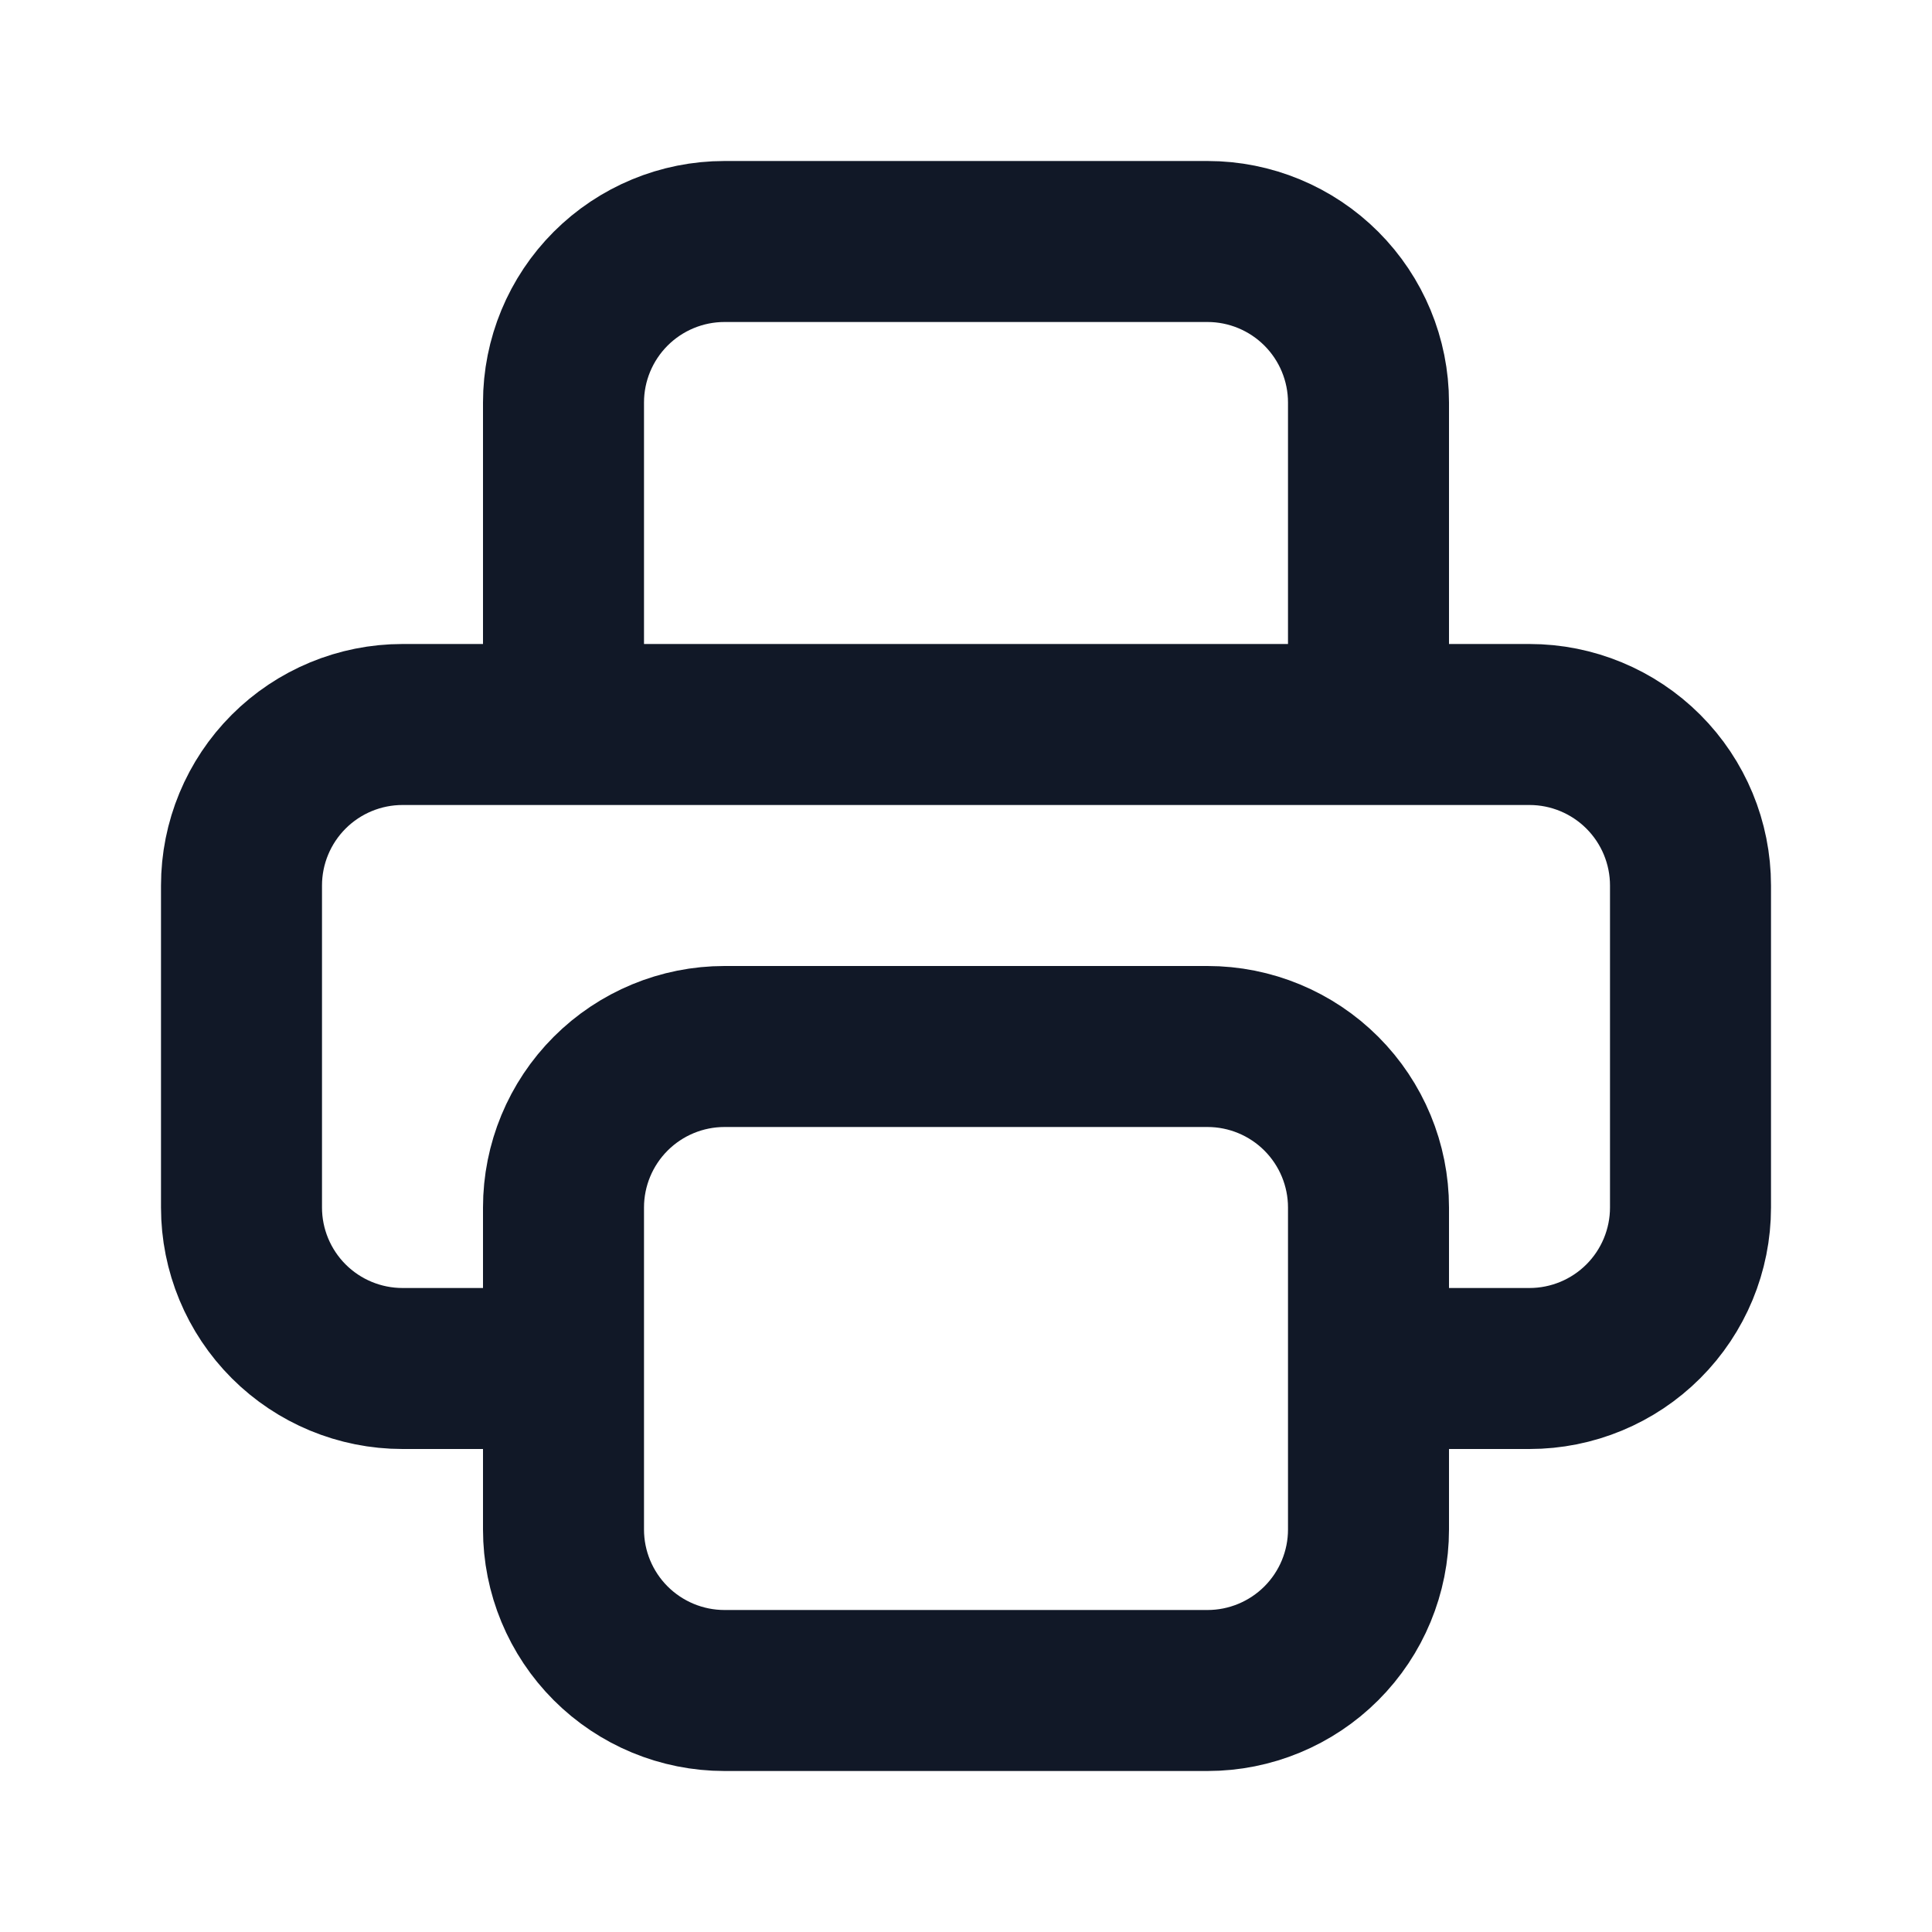 <svg width="24" height="24" viewBox="0 0 24 24" fill="none" xmlns="http://www.w3.org/2000/svg">
<path d="M17 17H19C19.53 17 20.039 16.789 20.414 16.414C20.789 16.039 21 15.53 21 15V11C21 10.47 20.789 9.961 20.414 9.586C20.039 9.211 19.53 9 19 9H5C4.47 9 3.961 9.211 3.586 9.586C3.211 9.961 3 10.47 3 11V15C3 15.53 3.211 16.039 3.586 16.414C3.961 16.789 4.47 17 5 17H7M9 21H15C15.53 21 16.039 20.789 16.414 20.414C16.789 20.039 17 19.53 17 19V15C17 14.47 16.789 13.961 16.414 13.586C16.039 13.211 15.53 13 15 13H9C8.47 13 7.961 13.211 7.586 13.586C7.211 13.961 7 14.47 7 15V19C7 19.53 7.211 20.039 7.586 20.414C7.961 20.789 8.47 21 9 21ZM17 9V5C17 4.47 16.789 3.961 16.414 3.586C16.039 3.211 15.53 3 15 3H9C8.47 3 7.961 3.211 7.586 3.586C7.211 3.961 7 4.47 7 5V9H17Z" stroke="#111827" stroke-width="2" stroke-linecap="round" stroke-linejoin="round"/>
</svg>
